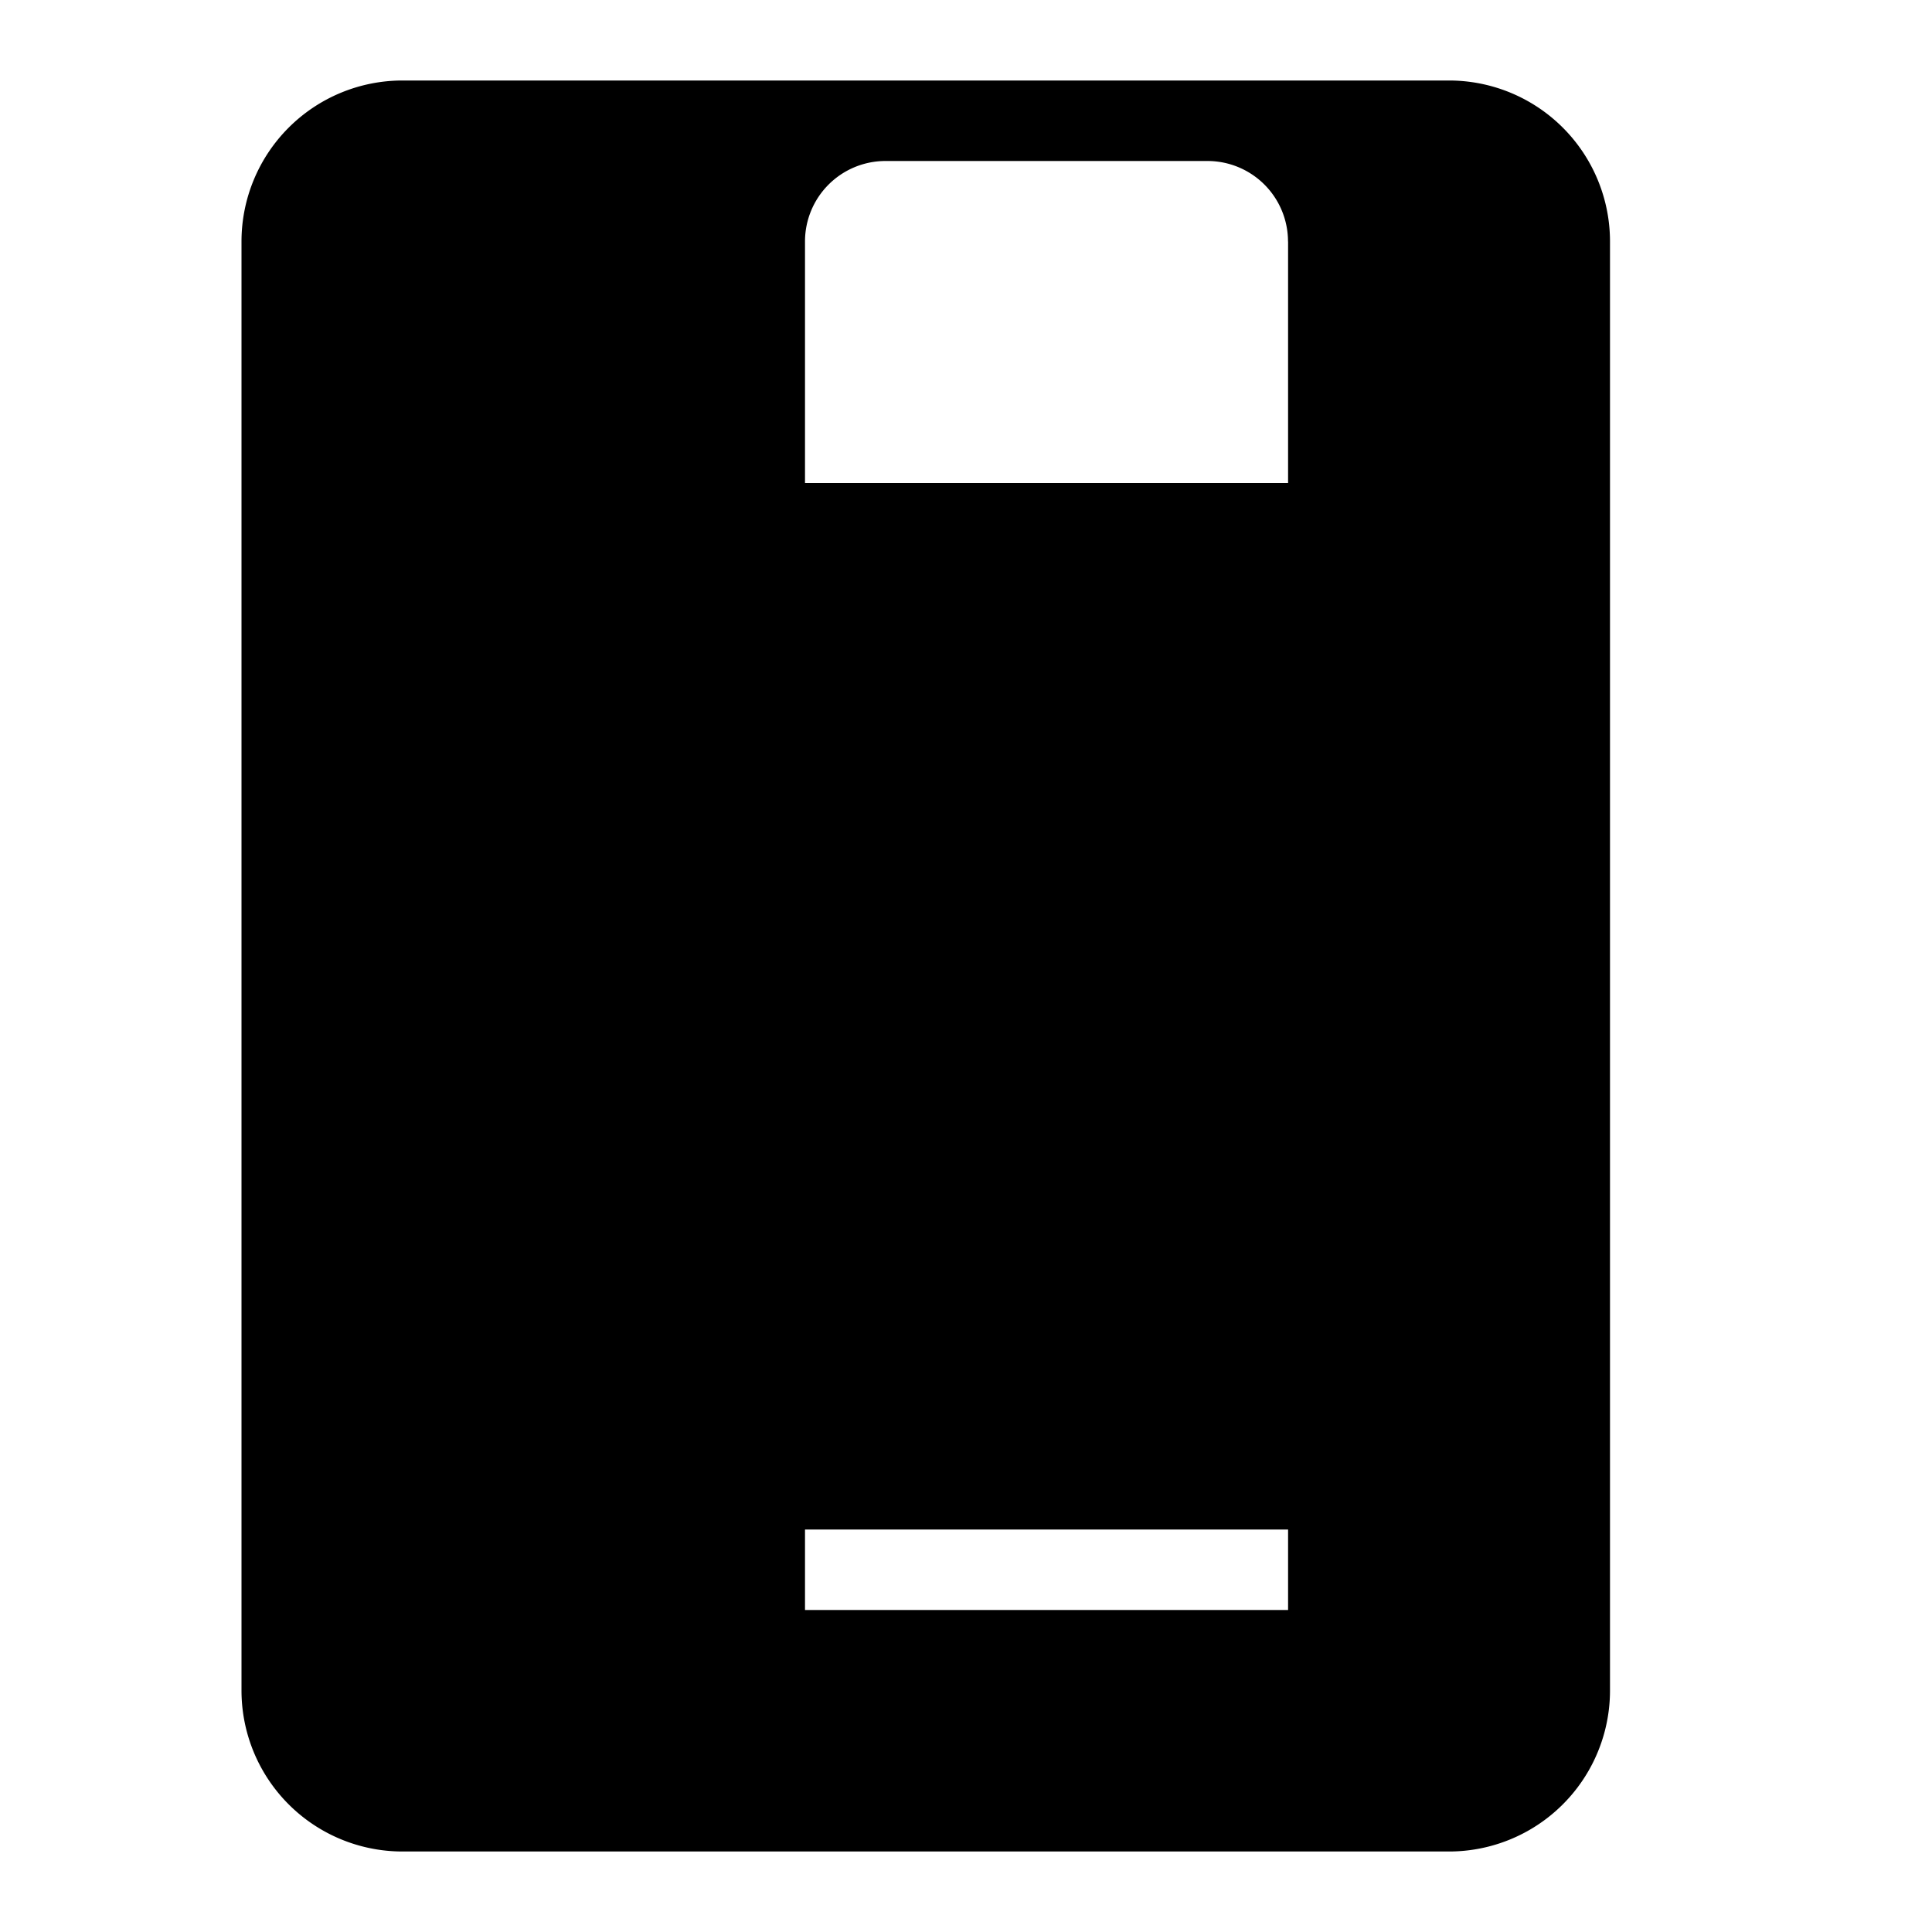 <svg xmlns="http://www.w3.org/2000/svg" width="24" height="24" viewBox="0 0 24 24">
  <path d="M18 1H5a2 2 0 0 0-2 2v18a2 2 0 0 0 2 2h13a2 2 0 0 0 2-2V3a2 2 0 0 0-2-2zM9 2h6a1 1 0 0 1 1 1h.001V20H10V3a1 1 0 0 1 1-1zm-2 4v12a1 1 0 0 0 1 1h8a1 1 0 0 0 1-1V6H7z"/>
</svg>

